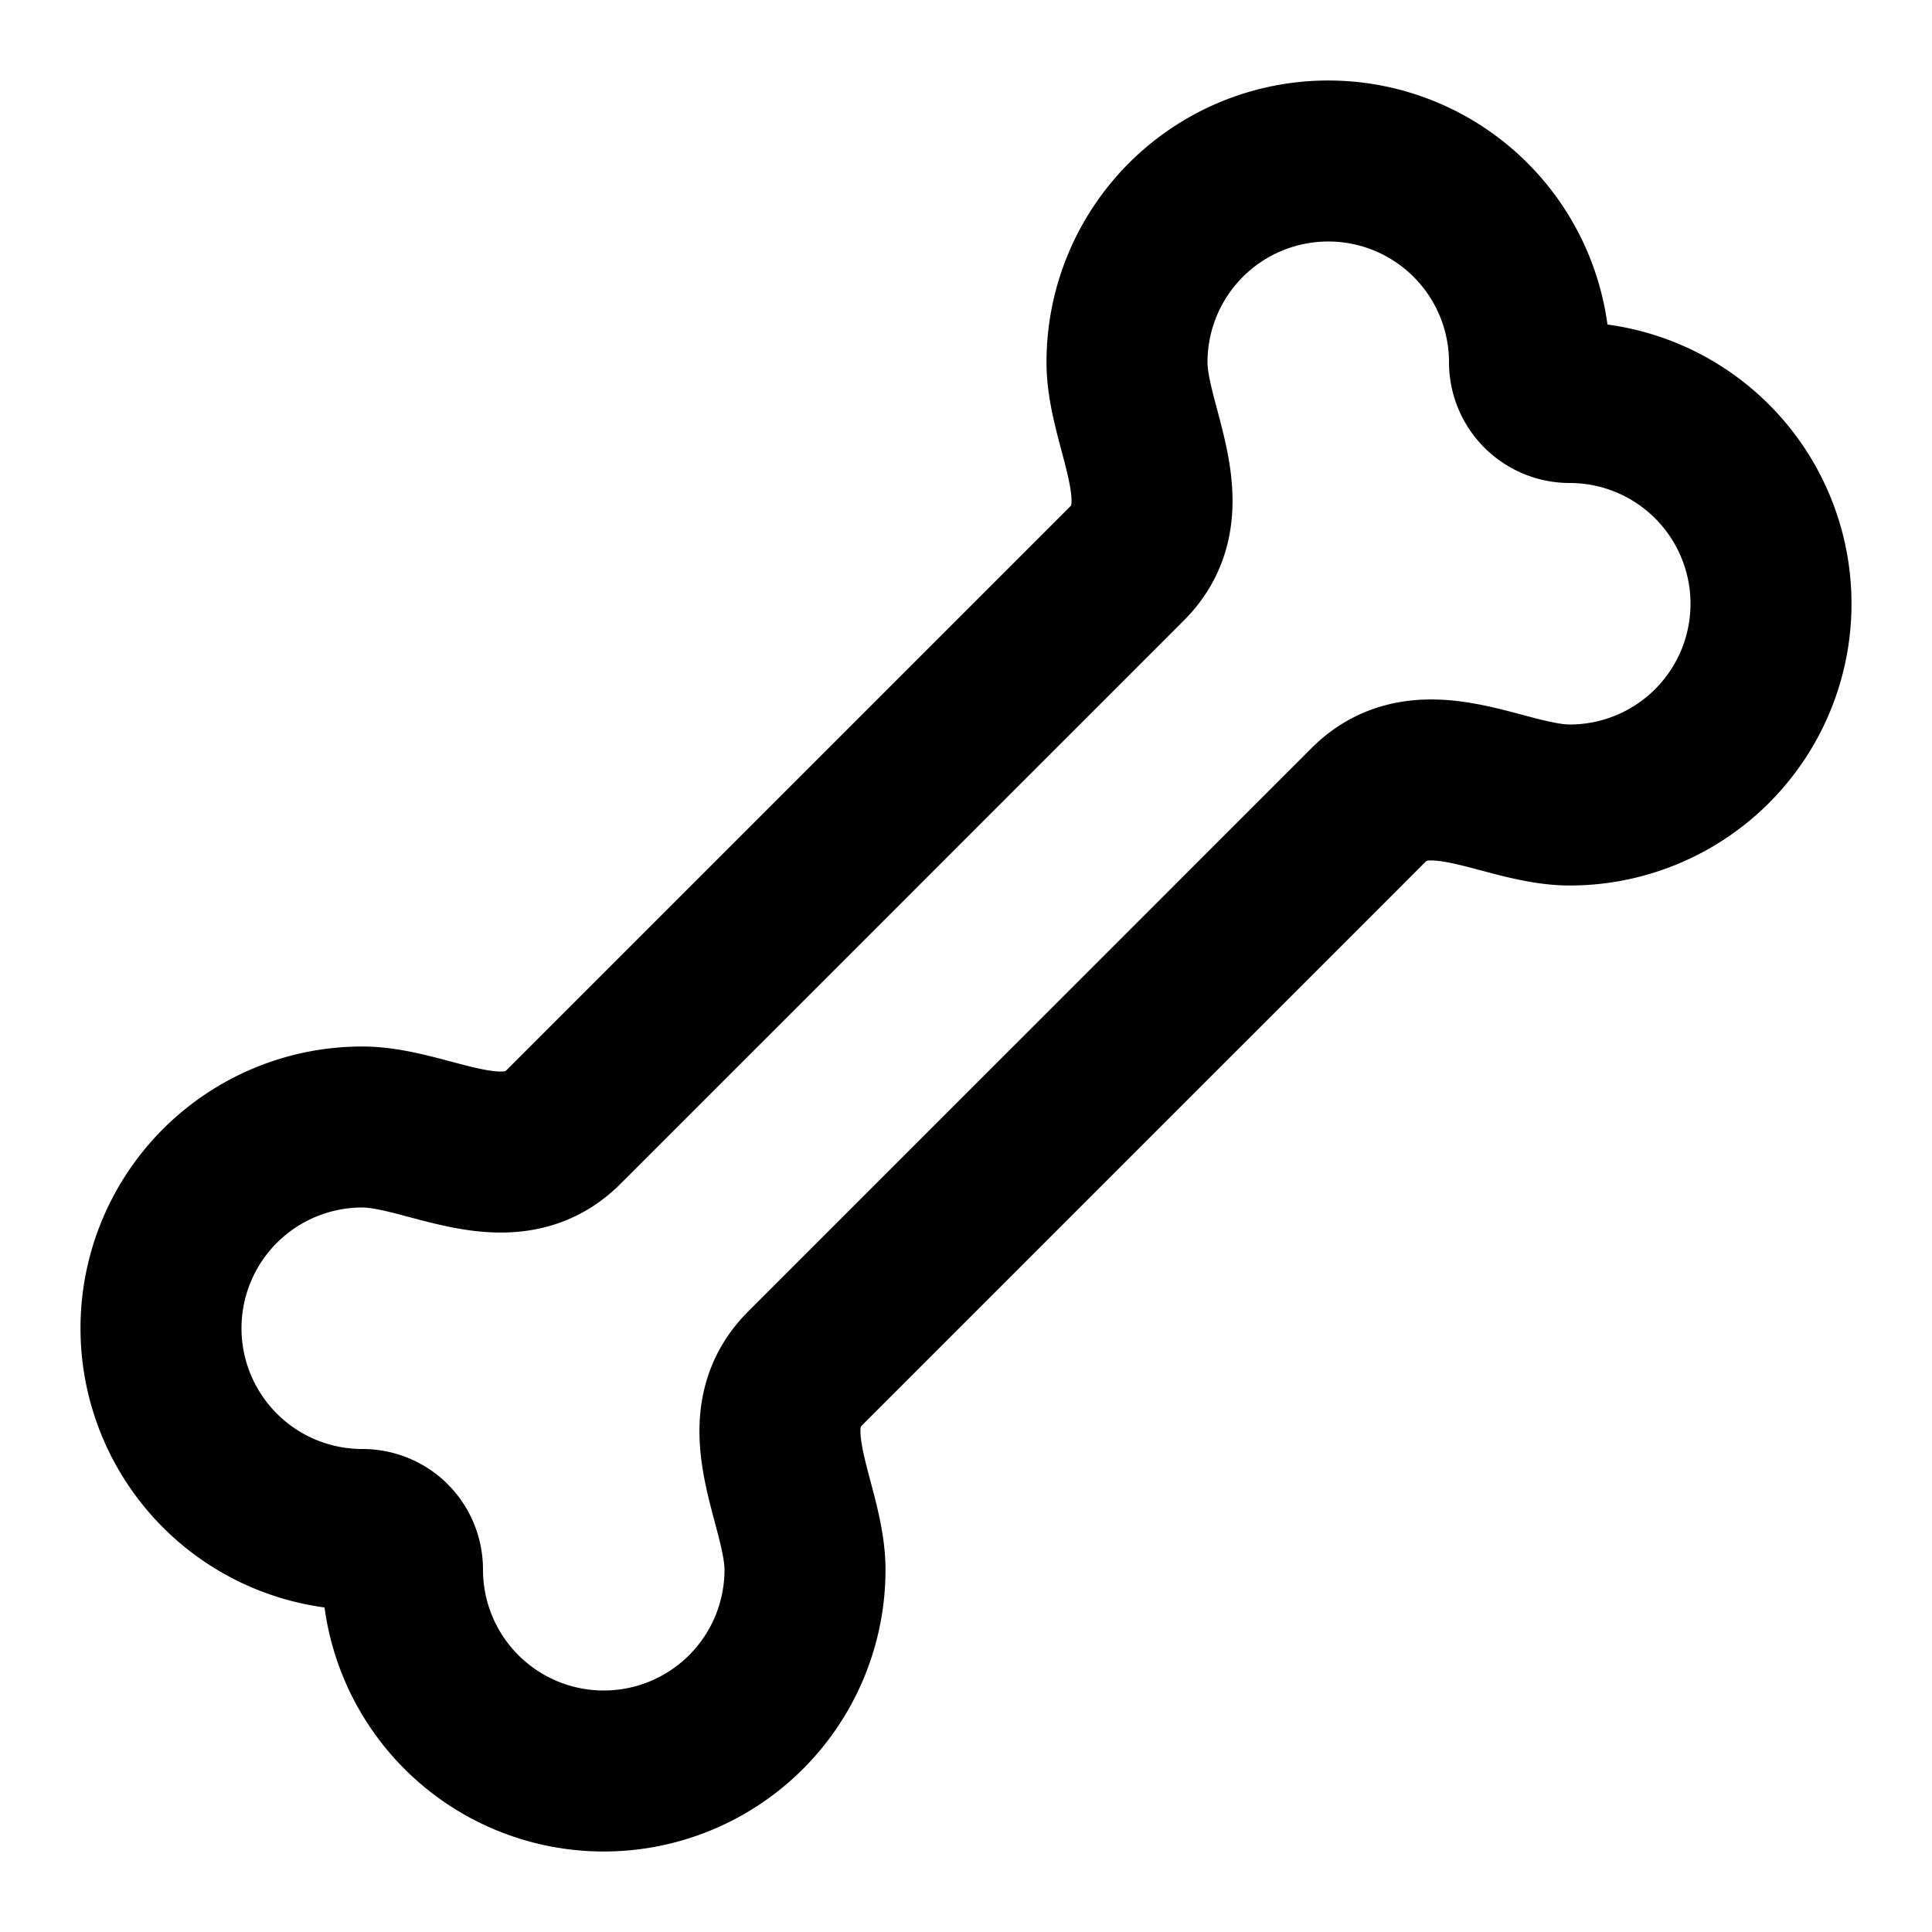 <svg class="lucide lucide-bone" xmlns="http://www.w3.org/2000/svg" viewBox="0 0 24 24" fill="none" stroke="currentColor" stroke-width="2" stroke-linecap="round" stroke-linejoin="round"><path d="M17 10c.7-.7 1.69 0 2.5 0a2.5 2.5 0 100-5 .5.5 0 01-.5-.5 2.5 2.5 0 10-5 0c0 .81.7 1.8 0 2.5l-7 7c-.7.7-1.69 0-2.5 0a2.5 2.5 0 000 5c.28 0 .5.22.5.5a2.5 2.5 0 105 0c0-.81-.7-1.8 0-2.5z"/></svg>